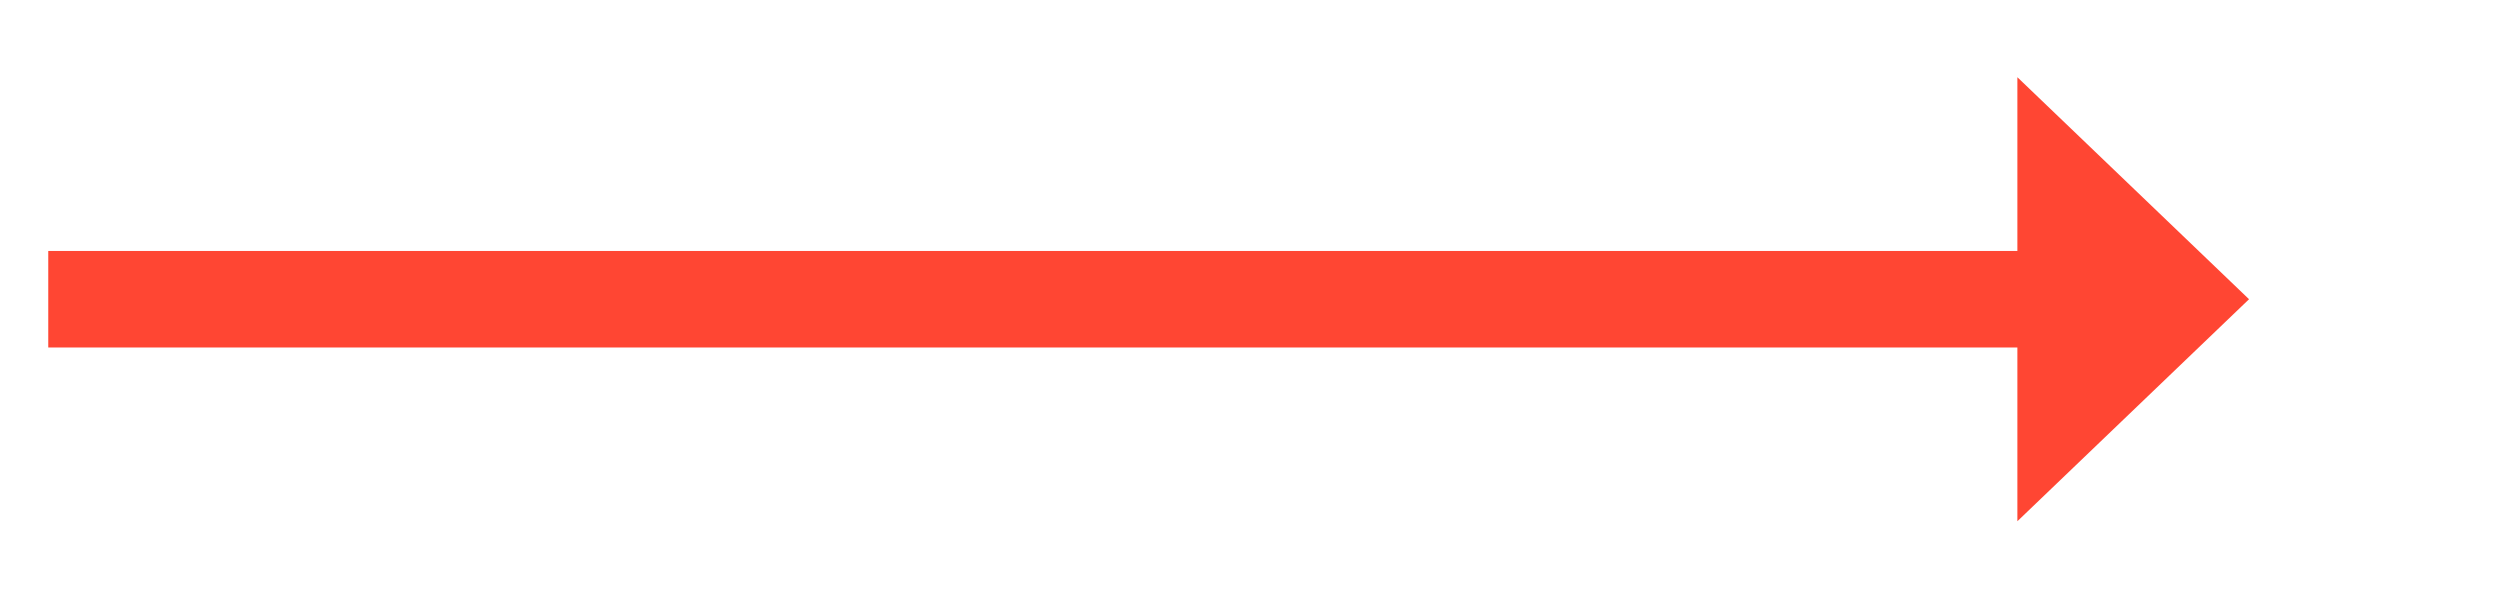 ﻿<?xml version="1.0" encoding="utf-8"?>
<svg version="1.1" xmlns:xlink="http://www.w3.org/1999/xlink" width="129.5px" height="31px" xmlns="http://www.w3.org/2000/svg">
  <g transform="matrix(1 0 0 1 -486.5 -244 )">
    <path d="M 591 271  L 603 259.5  L 591 248  L 591 271  Z " fill-rule="nonzero" fill="#ff4633" stroke="none" />
    <path d="M 489 259.5  L 594 259.5  " stroke-width="5" stroke="#ff4633" fill="none" />
  </g>
</svg>
